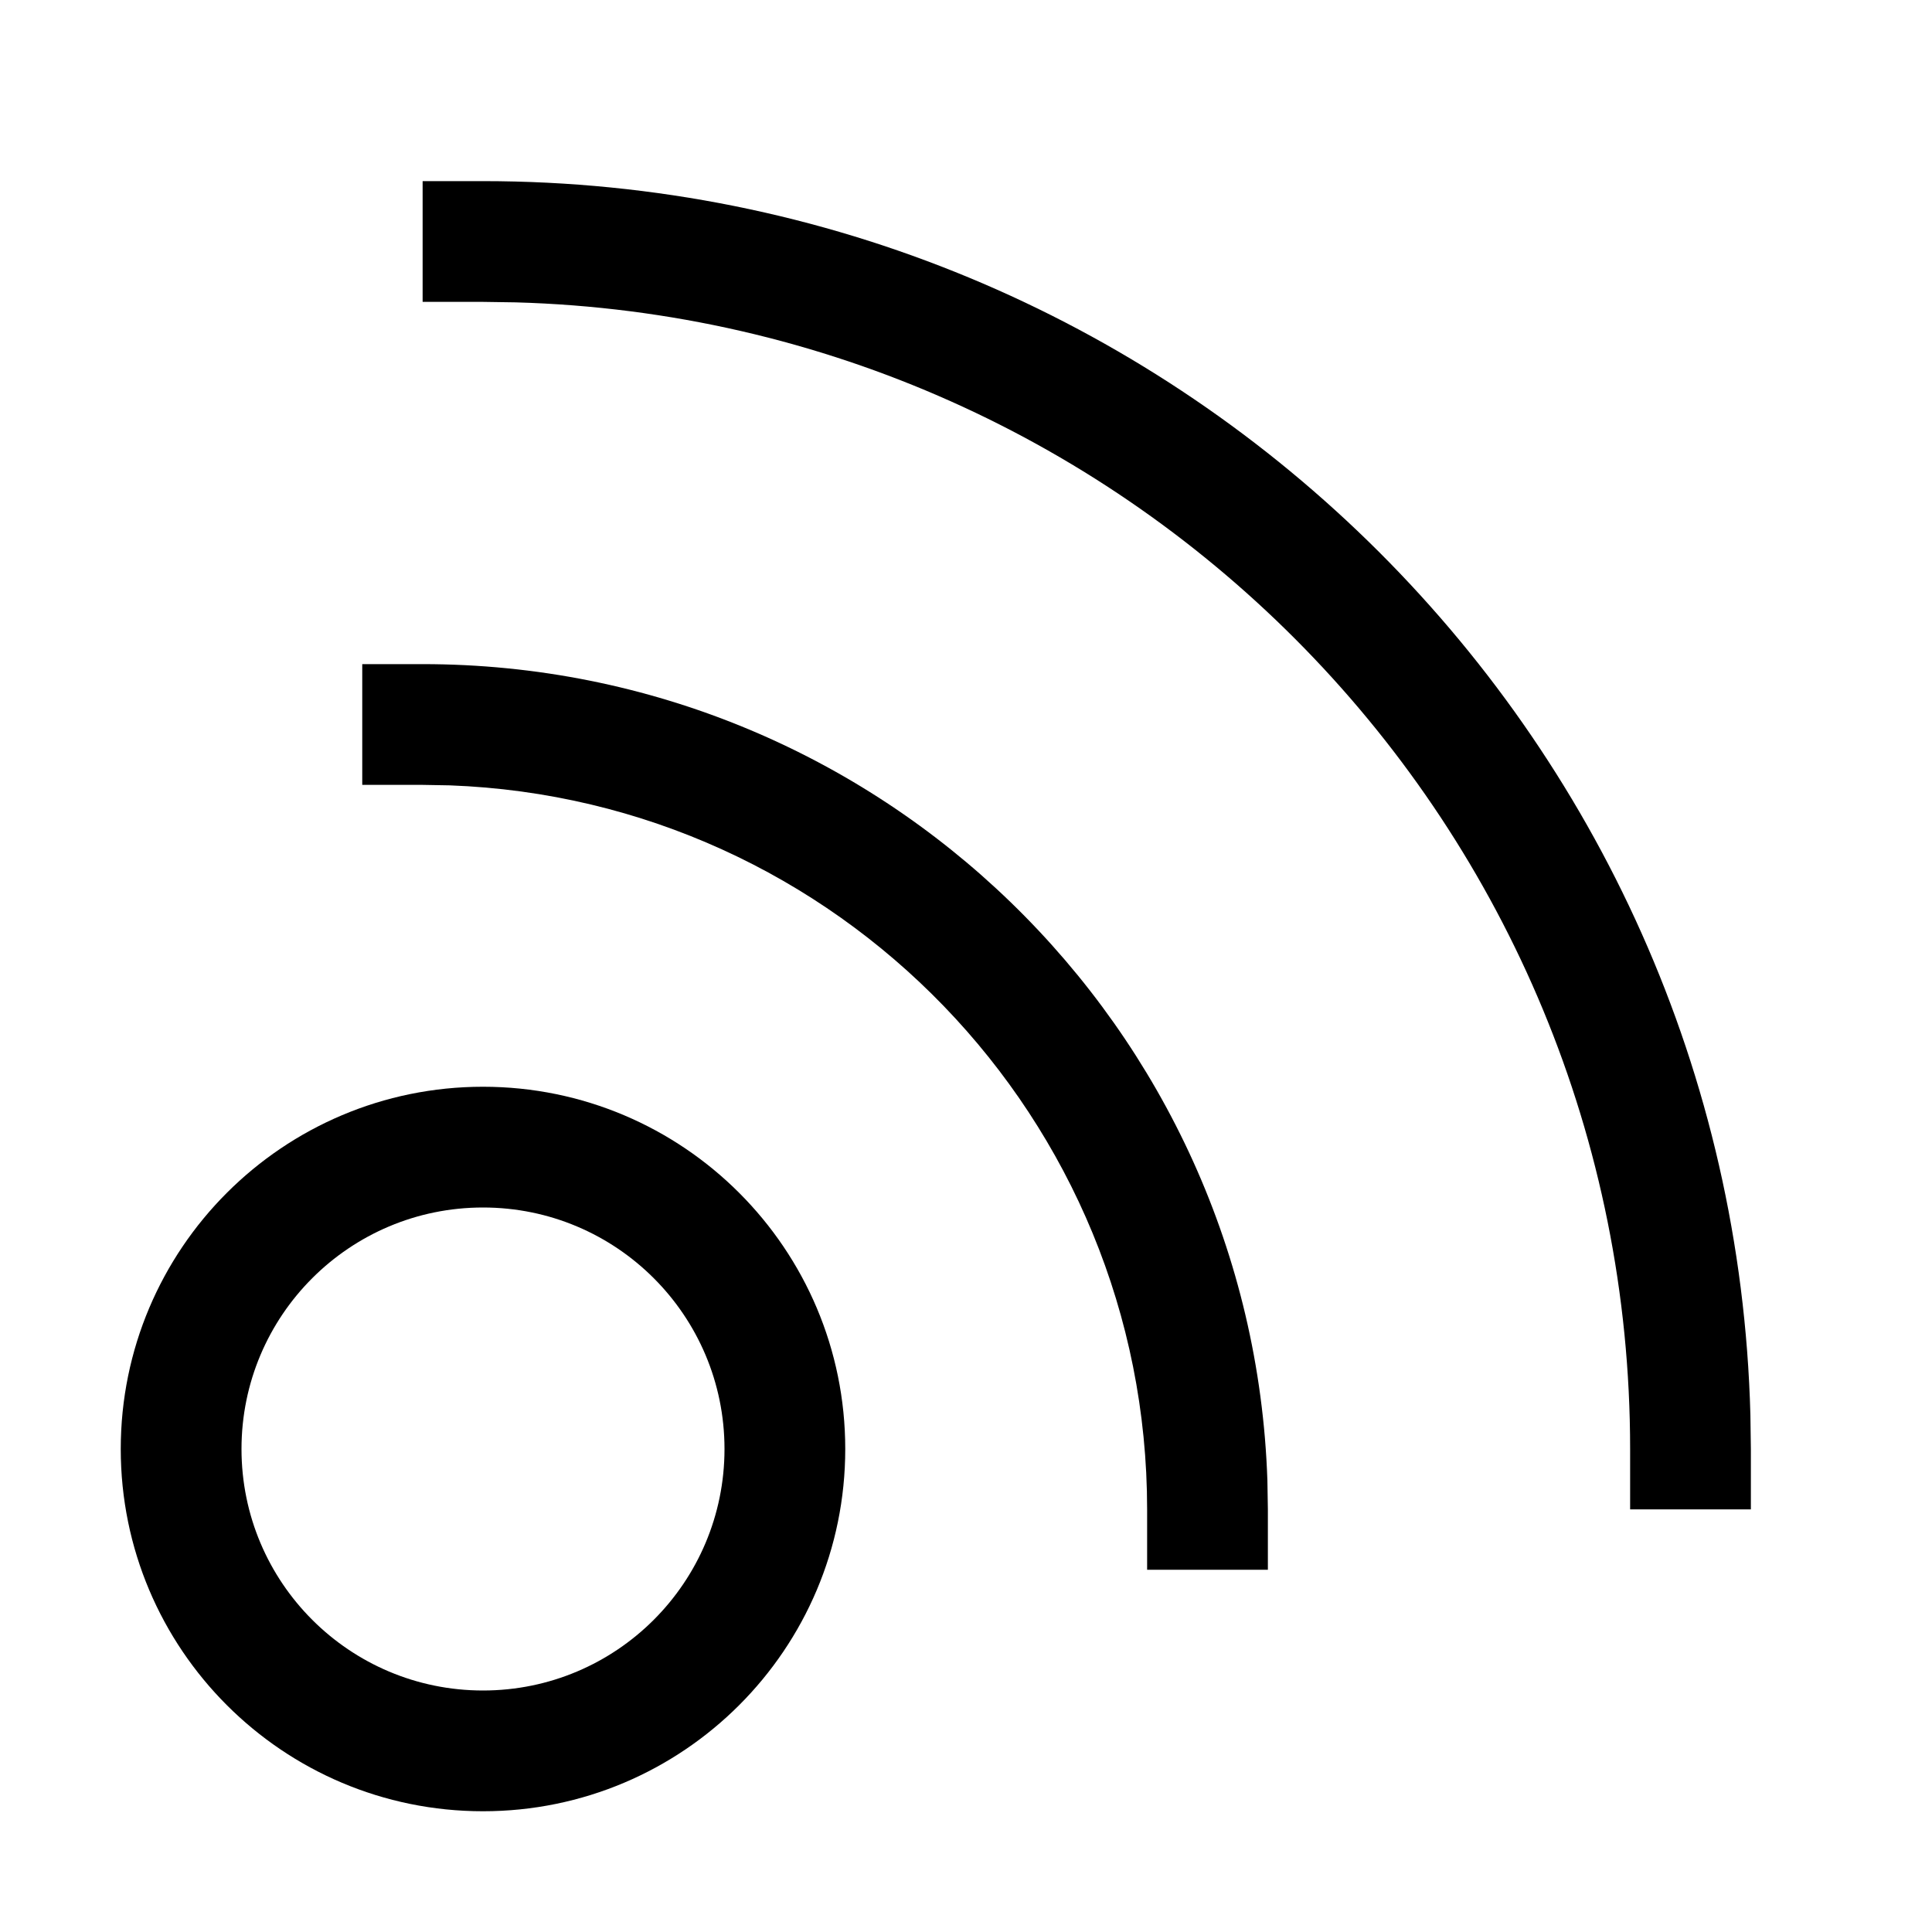 <svg width="16" height="16" viewBox="0 0 16 16" fill="none" xmlns="http://www.w3.org/2000/svg">
<path d="M14.496 11.716C14.346 6.048 9.704 1.5 4 1.5H3.5V2.5H4L4.27 2.504C9.392 2.647 13.5 6.844 13.5 12V12.5H14.5V12L14.496 11.716Z" fill="black"/>
<path d="M3.5 5.5C7.285 5.5 10.369 8.505 10.496 12.259L10.5 12.5V13H9.5V12.5C9.5 9.262 6.934 6.622 3.725 6.504L3.5 6.5H3V5.5H3.5Z" fill="black"/>
<path fill-rule="evenodd" clip-rule="evenodd" d="M4 9C2.343 9 1 10.343 1 12C1 13.657 2.343 15 4 15C5.657 15 7 13.657 7 12C7 10.343 5.657 9 4 9ZM4 10C5.105 10 6 10.895 6 12C6 13.105 5.105 14 4 14C2.895 14 2 13.105 2 12C2 10.895 2.895 10 4 10Z" fill="black"/>
</svg>
